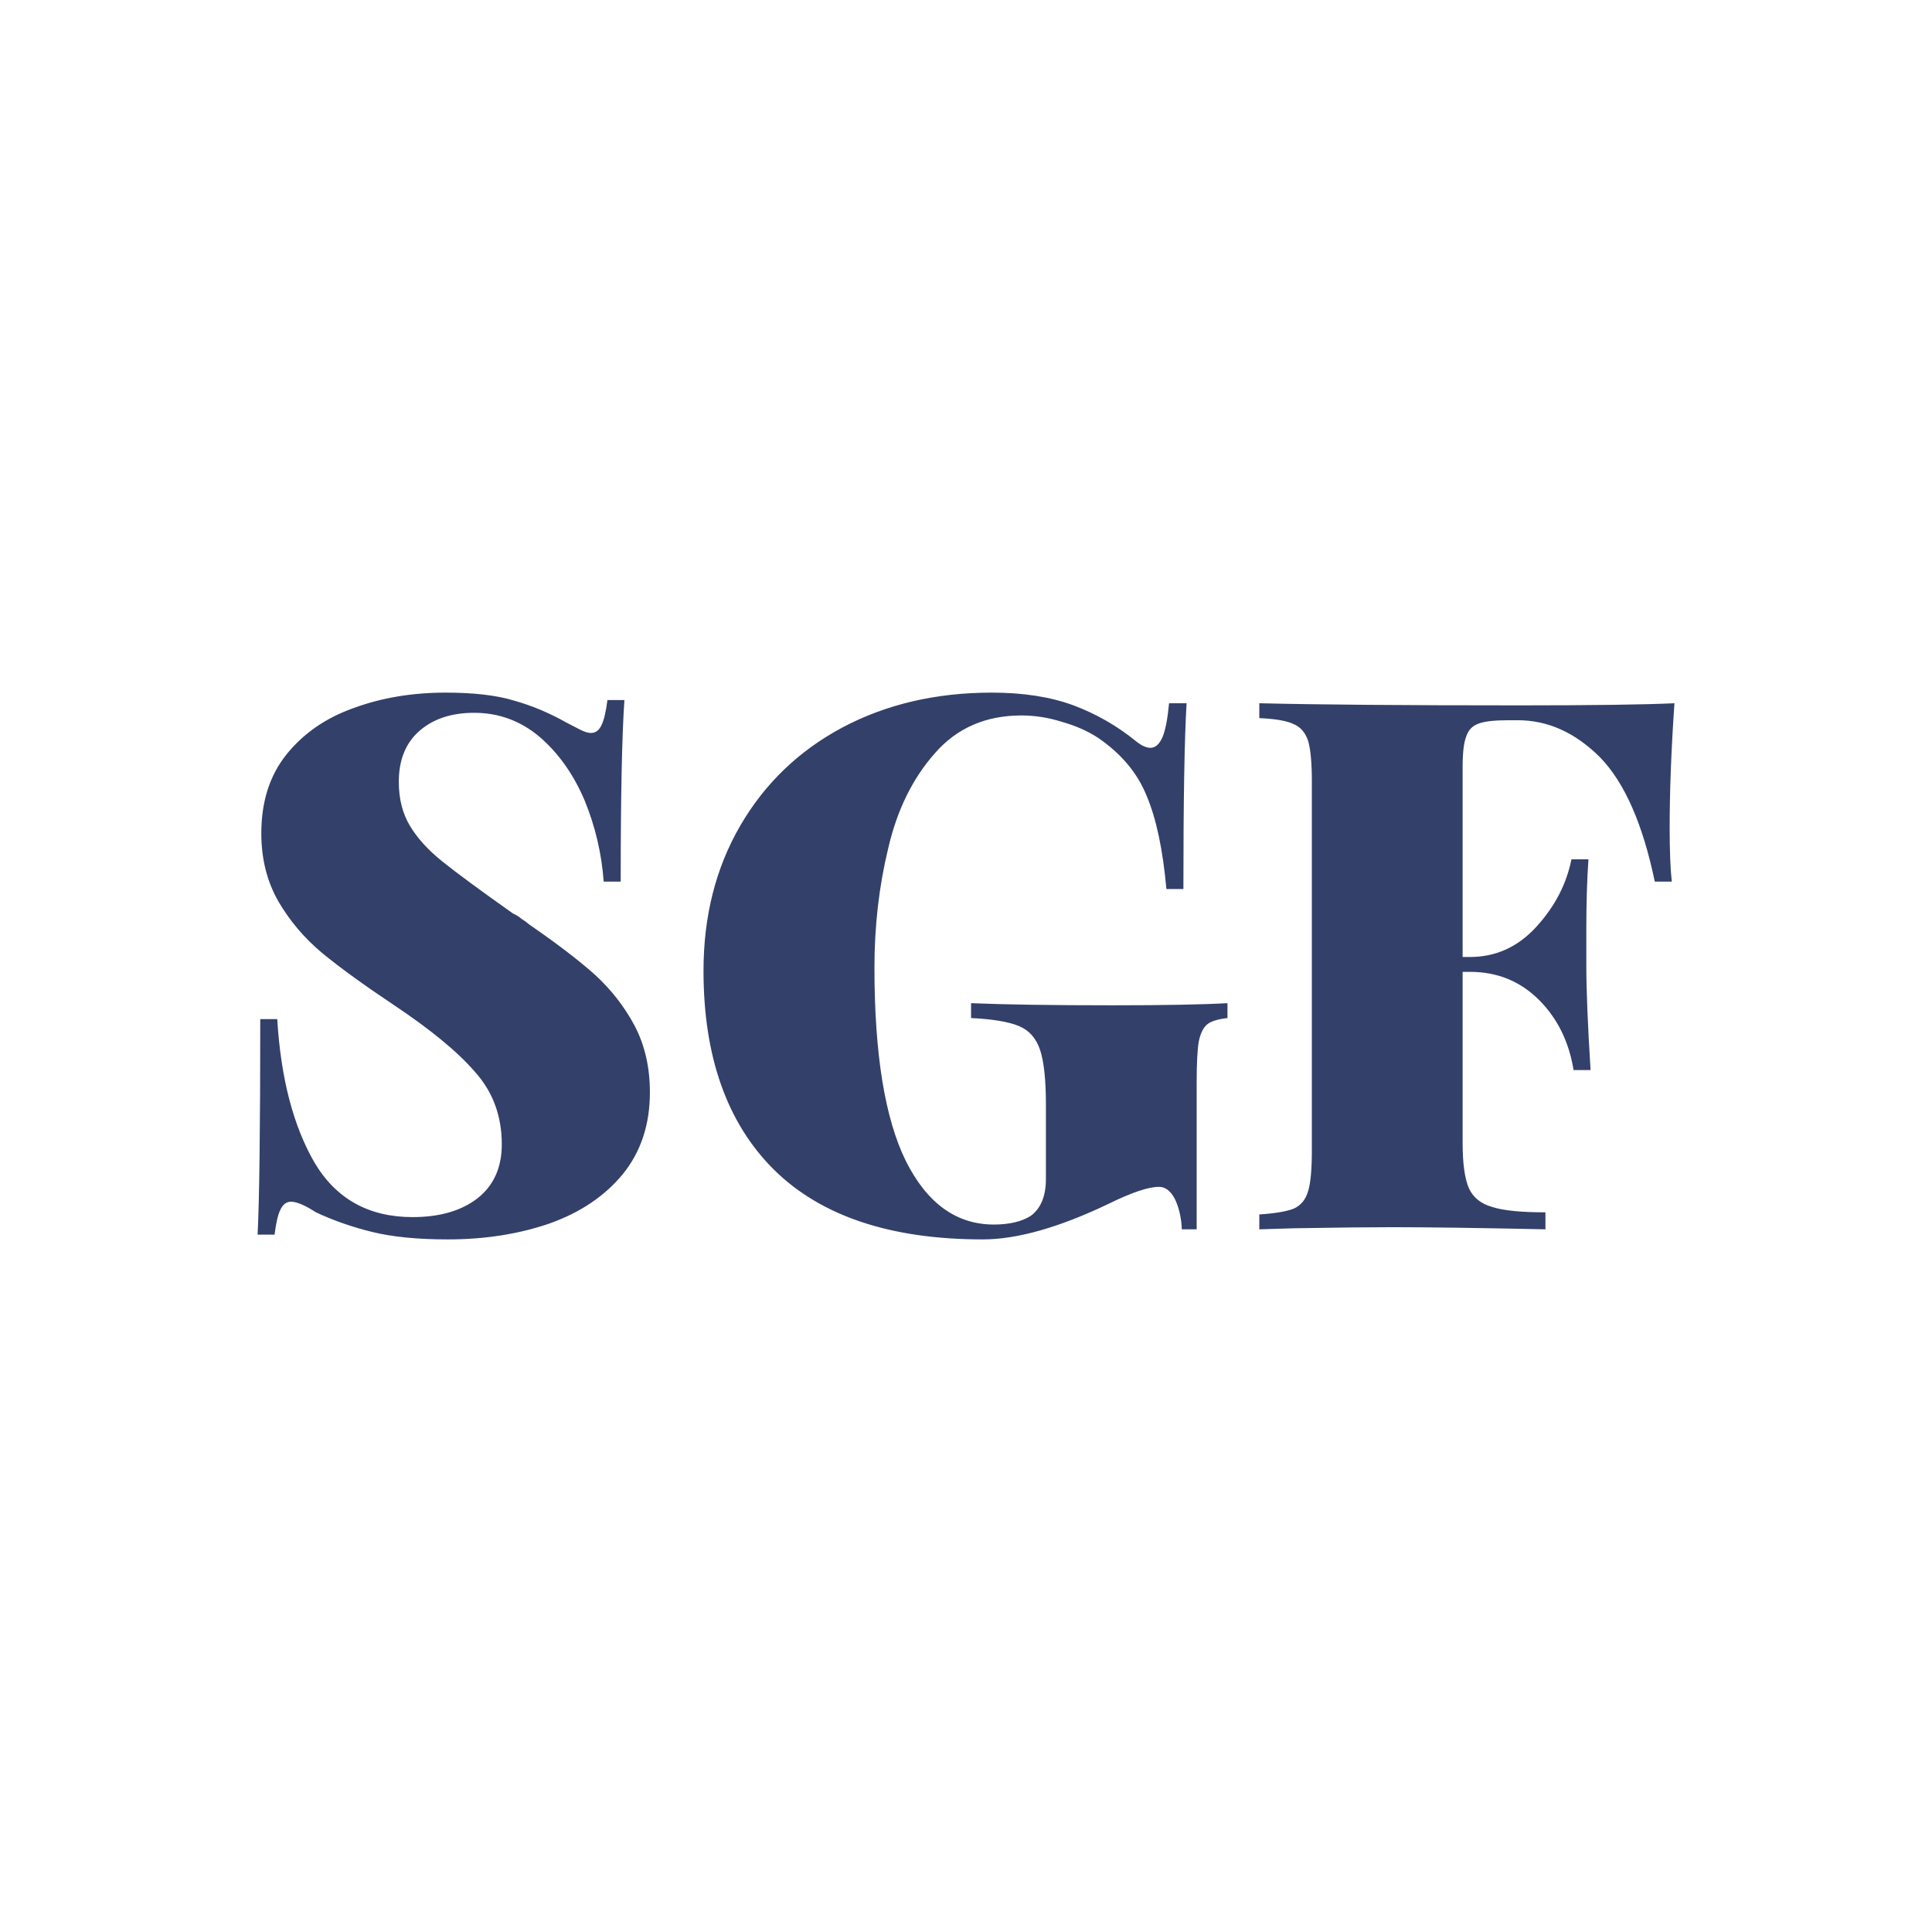 <svg data-v-fde0c5aa="" xmlns="http://www.w3.org/2000/svg" viewBox="0 0 300 300" class="font"><!----><defs data-v-fde0c5aa=""><!----></defs><rect data-v-fde0c5aa="" fill="#FFFFFF" x="0" y="0" width="300px" height="300px" class="logo-background-square"></rect><defs data-v-fde0c5aa=""><!----></defs><g data-v-fde0c5aa="" id="0f02f1fa-3534-422d-9f00-d8cebd87b9cd" fill="#33406A" transform="matrix(8.243,0,0,8.243,34.312,66.006)"><path d="M4.23 5.04L4.23 5.04Q5.03 5.04 5.52 5.19L5.52 5.19L5.52 5.19Q6.02 5.33 6.50 5.60L6.50 5.60L6.50 5.60Q6.65 5.68 6.77 5.74L6.77 5.74L6.77 5.74Q6.89 5.80 6.97 5.80L6.97 5.80L6.97 5.80Q7.10 5.80 7.17 5.65L7.17 5.65L7.17 5.65Q7.24 5.50 7.28 5.18L7.28 5.18L7.60 5.18L7.60 5.18Q7.53 6.19 7.53 8.60L7.53 8.60L7.21 8.60L7.21 8.60Q7.15 7.80 6.85 7.07L6.85 7.07L6.85 7.07Q6.54 6.34 6.01 5.88L6.01 5.88L6.01 5.88Q5.47 5.42 4.77 5.42L4.77 5.42L4.77 5.42Q4.13 5.42 3.74 5.76L3.74 5.76L3.74 5.76Q3.35 6.10 3.35 6.72L3.35 6.72L3.35 6.72Q3.35 7.20 3.56 7.55L3.56 7.55L3.56 7.55Q3.77 7.90 4.17 8.22L4.17 8.22L4.17 8.22Q4.58 8.55 5.50 9.20L5.50 9.20L5.50 9.20Q5.59 9.24 5.66 9.30L5.66 9.30L5.66 9.30Q5.74 9.35 5.81 9.41L5.81 9.41L5.81 9.41Q6.58 9.94 7.04 10.35L7.04 10.35L7.04 10.35Q7.50 10.77 7.79 11.31L7.79 11.31L7.79 11.31Q8.08 11.86 8.08 12.57L8.08 12.57L8.08 12.57Q8.08 13.48 7.57 14.11L7.57 14.11L7.57 14.11Q7.06 14.73 6.19 15.04L6.19 15.04L6.19 15.04Q5.32 15.34 4.27 15.34L4.27 15.34L4.27 15.34Q3.42 15.34 2.85 15.20L2.85 15.20L2.85 15.20Q2.28 15.06 1.79 14.83L1.79 14.83L1.79 14.83Q1.48 14.63 1.32 14.63L1.32 14.63L1.32 14.63Q1.19 14.63 1.12 14.78L1.12 14.78L1.12 14.78Q1.05 14.92 1.01 15.25L1.01 15.25L0.69 15.25L0.69 15.25Q0.74 14.29 0.74 11.19L0.74 11.19L1.06 11.19L1.06 11.19Q1.16 12.85 1.76 13.89L1.76 13.89L1.76 13.89Q2.37 14.92 3.61 14.92L3.61 14.92L3.61 14.92Q4.38 14.92 4.84 14.56L4.84 14.56L4.84 14.56Q5.29 14.20 5.29 13.55L5.29 13.55L5.29 13.55Q5.29 12.75 4.79 12.19L4.79 12.19L4.79 12.19Q4.30 11.62 3.25 10.92L3.25 10.92L3.25 10.92Q2.41 10.36 1.90 9.94L1.90 9.94L1.90 9.94Q1.40 9.52 1.08 8.97L1.08 8.97L1.08 8.97Q0.76 8.41 0.76 7.69L0.76 7.69L0.76 7.69Q0.76 6.80 1.23 6.21L1.23 6.21L1.23 6.21Q1.71 5.61 2.50 5.33L2.50 5.33L2.50 5.33Q3.29 5.04 4.23 5.04L4.23 5.04ZM14.52 5.04L14.52 5.04Q15.41 5.04 16.06 5.28L16.06 5.28L16.06 5.28Q16.70 5.52 17.23 5.95L17.23 5.95L17.23 5.95Q17.39 6.08 17.51 6.08L17.51 6.08L17.51 6.08Q17.65 6.08 17.74 5.87L17.74 5.87L17.74 5.87Q17.82 5.67 17.86 5.24L17.86 5.24L18.19 5.24L18.19 5.24Q18.13 6.23 18.13 8.74L18.13 8.74L17.81 8.74L17.81 8.74Q17.71 7.63 17.44 6.99L17.44 6.99L17.44 6.99Q17.18 6.34 16.52 5.89L16.52 5.89L16.52 5.89Q16.23 5.70 15.84 5.59L15.84 5.59L15.84 5.59Q15.46 5.47 15.08 5.47L15.08 5.47L15.08 5.47Q14.07 5.47 13.45 6.18L13.45 6.18L13.45 6.18Q12.82 6.89 12.57 7.97L12.57 7.97L12.57 7.97Q12.31 9.04 12.31 10.22L12.31 10.22L12.31 10.22Q12.31 12.66 12.90 13.86L12.90 13.86L12.90 13.86Q13.50 15.06 14.56 15.06L14.56 15.06L14.56 15.06Q14.99 15.06 15.25 14.90L15.25 14.90L15.25 14.90Q15.54 14.69 15.54 14.20L15.54 14.20L15.54 12.80L15.54 12.80Q15.54 12.10 15.43 11.77L15.43 11.77L15.43 11.77Q15.32 11.44 15.03 11.32L15.03 11.32L15.03 11.32Q14.74 11.20 14.13 11.17L14.13 11.17L14.13 10.89L14.13 10.89Q15.08 10.93 16.80 10.93L16.80 10.93L16.80 10.93Q18.24 10.93 18.96 10.89L18.96 10.89L18.96 11.17L18.96 11.17Q18.70 11.20 18.59 11.28L18.59 11.28L18.59 11.28Q18.47 11.37 18.42 11.61L18.42 11.61L18.42 11.61Q18.38 11.84 18.38 12.38L18.38 12.38L18.38 15.15L18.10 15.15L18.10 15.15Q18.09 14.85 17.98 14.60L17.98 14.60L17.98 14.60Q17.86 14.35 17.67 14.35L17.67 14.35L17.67 14.35Q17.37 14.35 16.72 14.67L16.72 14.67L16.72 14.67Q15.32 15.34 14.35 15.34L14.35 15.34L14.35 15.34Q11.75 15.34 10.42 14.03L10.42 14.03L10.42 14.03Q9.09 12.71 9.09 10.28L9.09 10.28L9.09 10.28Q9.09 8.74 9.78 7.55L9.78 7.55L9.78 7.55Q10.47 6.36 11.70 5.70L11.70 5.70L11.70 5.70Q12.94 5.04 14.52 5.04L14.52 5.04ZM27.38 5.24L27.38 5.24Q27.29 6.55 27.29 7.59L27.29 7.59L27.29 7.59Q27.29 8.23 27.33 8.60L27.33 8.60L27.01 8.60L27.01 8.60Q26.67 6.97 25.98 6.26L25.98 6.26L25.98 6.26Q25.28 5.56 24.43 5.56L24.43 5.56L24.25 5.56L24.25 5.56Q23.87 5.56 23.70 5.62L23.70 5.62L23.70 5.62Q23.52 5.68 23.46 5.86L23.46 5.86L23.46 5.86Q23.39 6.03 23.39 6.44L23.39 6.44L23.39 10.02L23.53 10.02L23.53 10.02Q24.26 10.02 24.78 9.45L24.78 9.45L24.78 9.45Q25.30 8.88 25.44 8.18L25.44 8.18L25.76 8.18L25.76 8.18Q25.72 8.76 25.72 9.49L25.72 9.49L25.72 10.16L25.72 10.16Q25.72 10.88 25.80 12.15L25.80 12.15L25.48 12.15L25.48 12.15Q25.35 11.35 24.83 10.83L24.83 10.83L24.83 10.83Q24.30 10.30 23.53 10.30L23.53 10.30L23.39 10.30L23.39 13.52L23.39 13.52Q23.39 14.11 23.51 14.38L23.51 14.38L23.51 14.38Q23.63 14.64 23.95 14.73L23.95 14.73L23.95 14.73Q24.26 14.83 24.95 14.83L24.95 14.83L24.95 15.15L24.95 15.15Q23.06 15.11 22.06 15.11L22.06 15.11L22.06 15.11Q21.41 15.11 20.23 15.13L20.23 15.13L19.56 15.15L19.56 14.87L19.56 14.87Q20.01 14.84 20.21 14.76L20.21 14.76L20.21 14.76Q20.41 14.67 20.48 14.43L20.48 14.43L20.48 14.43Q20.55 14.20 20.55 13.66L20.55 13.66L20.55 6.72L20.55 6.72Q20.55 6.19 20.48 5.95L20.48 5.95L20.48 5.95Q20.40 5.71 20.20 5.63L20.20 5.63L20.20 5.63Q20.01 5.54 19.56 5.52L19.56 5.52L19.56 5.24L19.56 5.24Q21.18 5.28 24.46 5.28L24.46 5.28L24.46 5.28Q26.52 5.28 27.38 5.24L27.38 5.24Z"></path></g><!----><!----></svg>